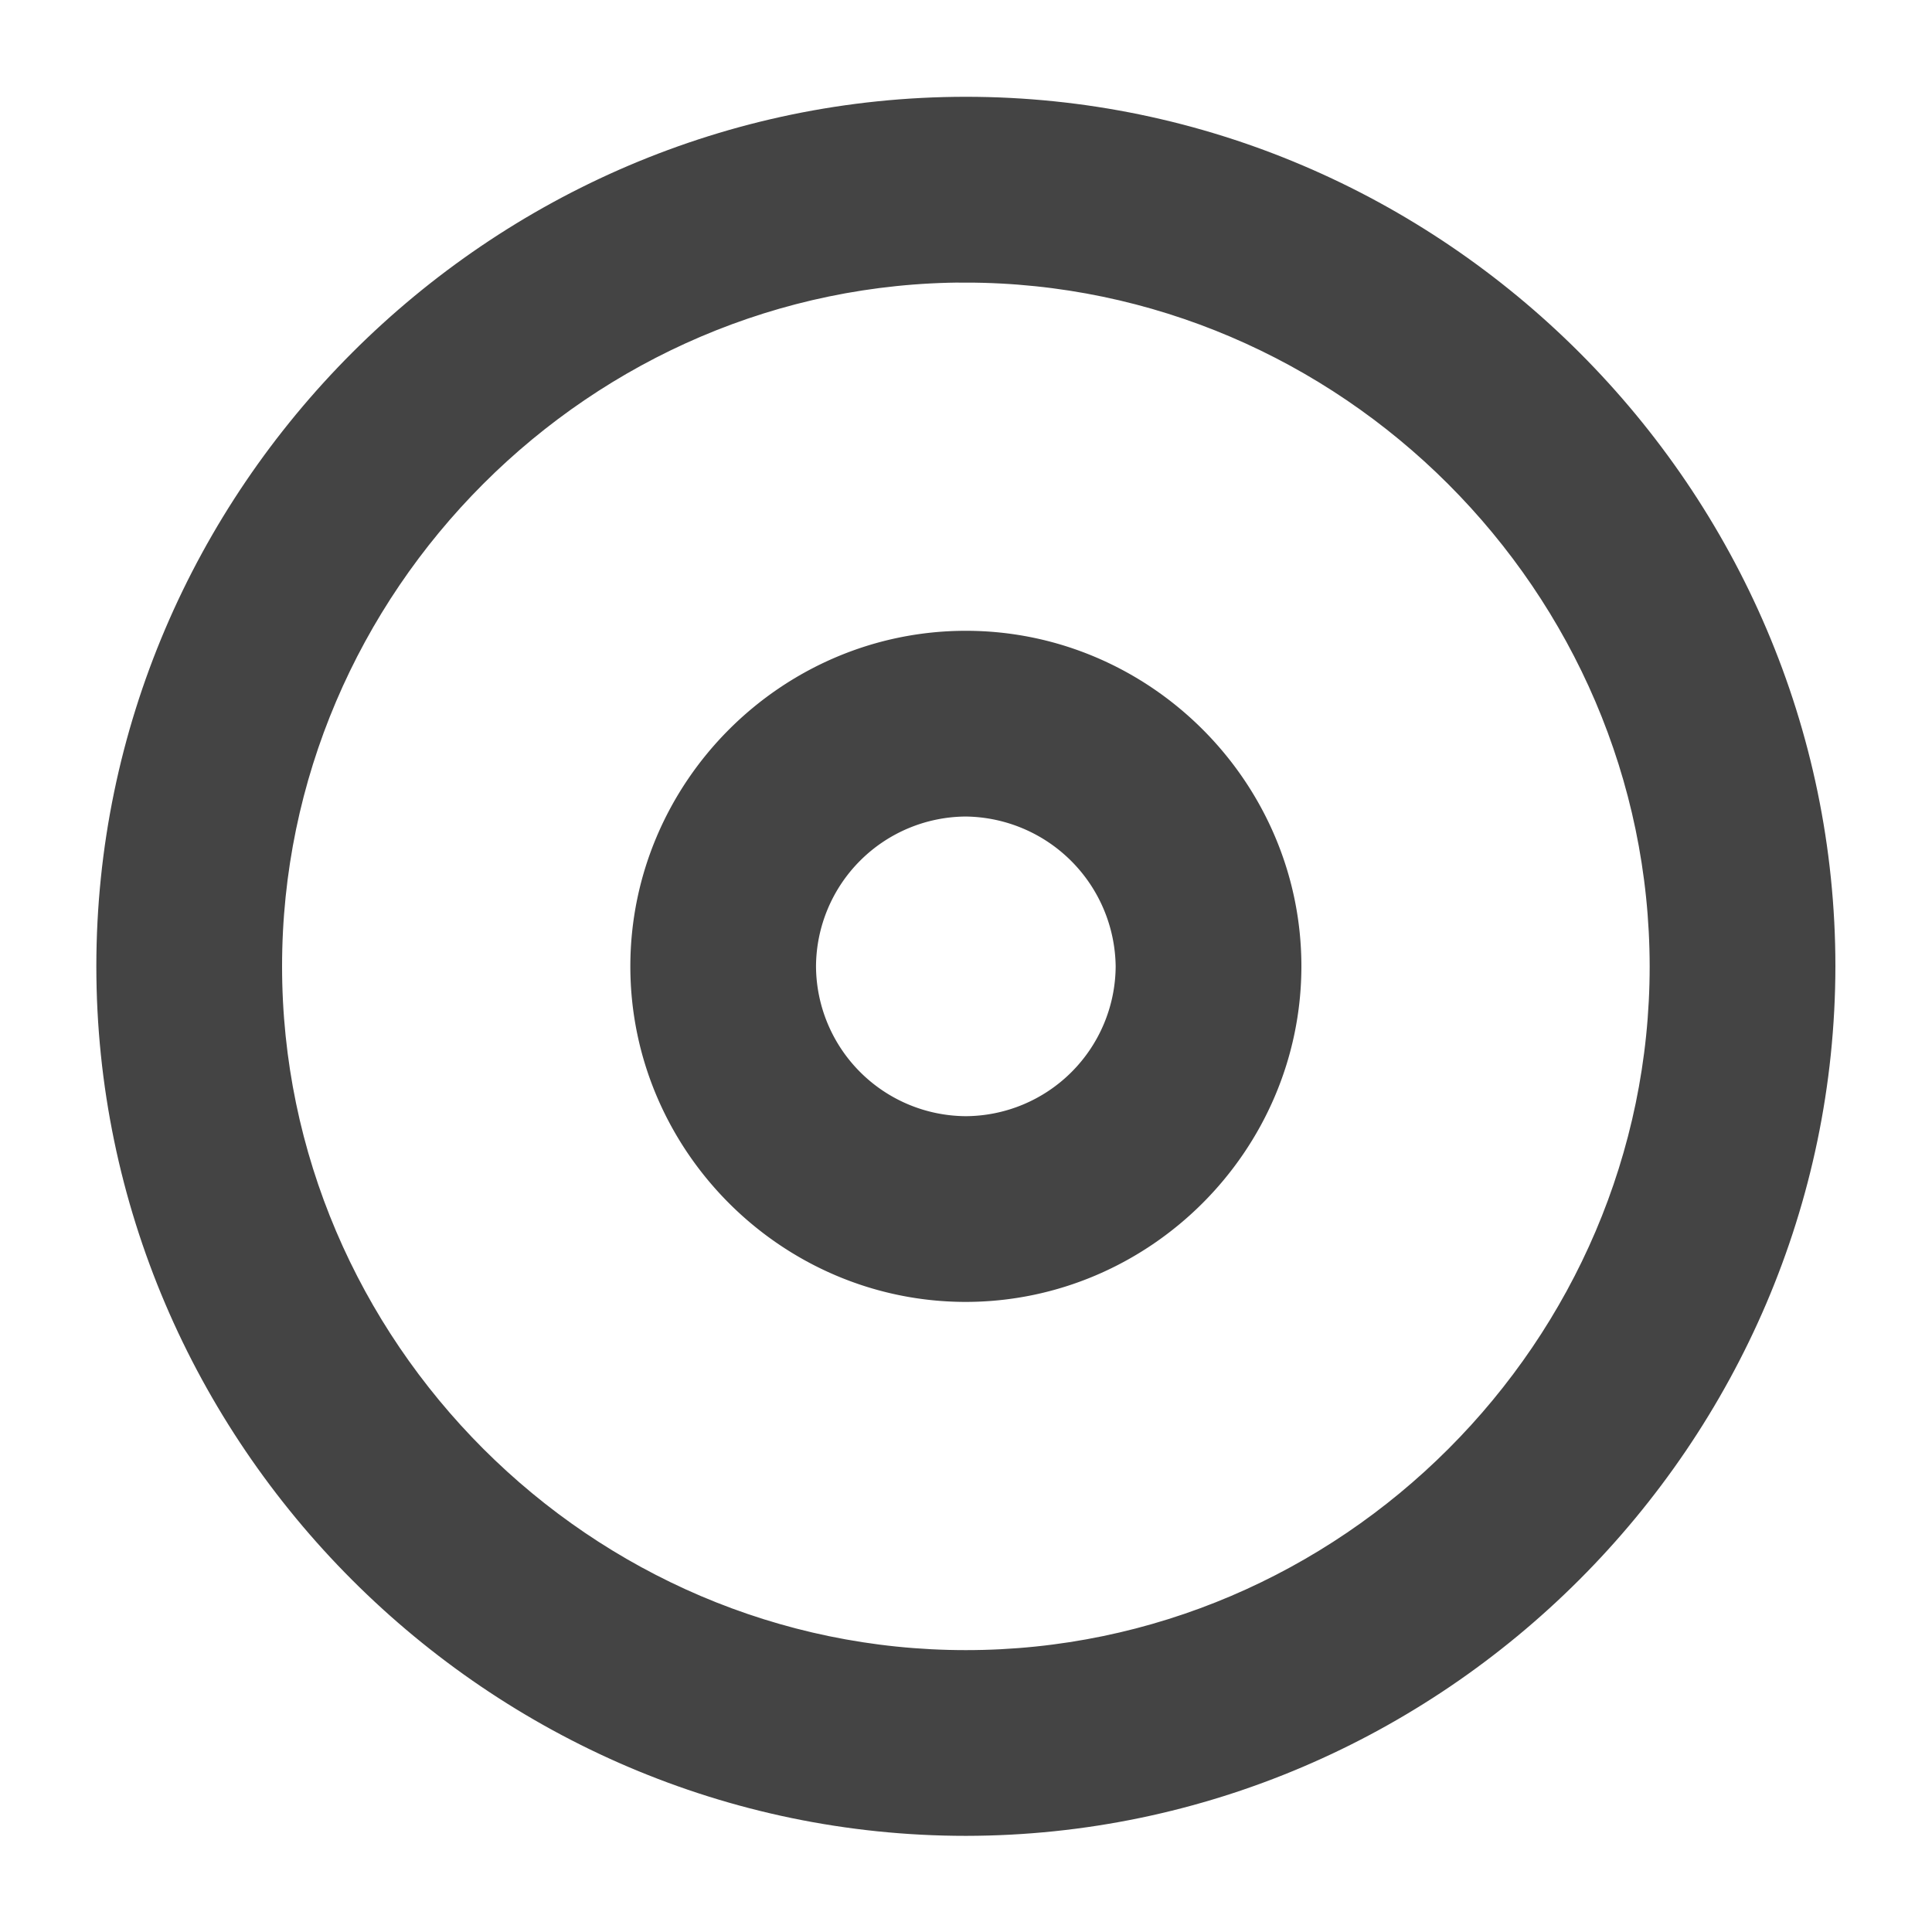 <svg viewBox="0 0 30 30" xmlns="http://www.w3.org/2000/svg">
  <g fill="#444" stroke="#444">
    <path d="M14.998 28.007c-7.133 0-13.002-5.869-13.002-13.002 0-7.132 5.87-13.002 13.002-13.002C22.13 2.003 28 7.873 28 15.005c-.008 7.13-5.872 12.995-13.002 13.002Zm0-24.12c-6.1 0-11.118 5.02-11.118 11.118 0 6.1 5.019 11.118 11.118 11.118 6.1 0 11.118-5.018 11.118-11.118-.007-6.096-5.022-11.11-11.118-11.117Z"/>
    <path d="M14.998 19.716c-2.585 0-4.71-2.126-4.71-4.71 0-2.585 2.125-4.711 4.71-4.711 2.584 0 4.71 2.126 4.71 4.71-.002 2.583-2.127 4.708-4.71 4.711Zm0-7.537a2.84 2.84 0 0 0-2.827 2.826 2.84 2.84 0 0 0 2.827 2.827 2.84 2.84 0 0 0 2.826-2.827 2.857 2.857 0 0 0-2.826-2.826Z"/>
  </g>
</svg>
